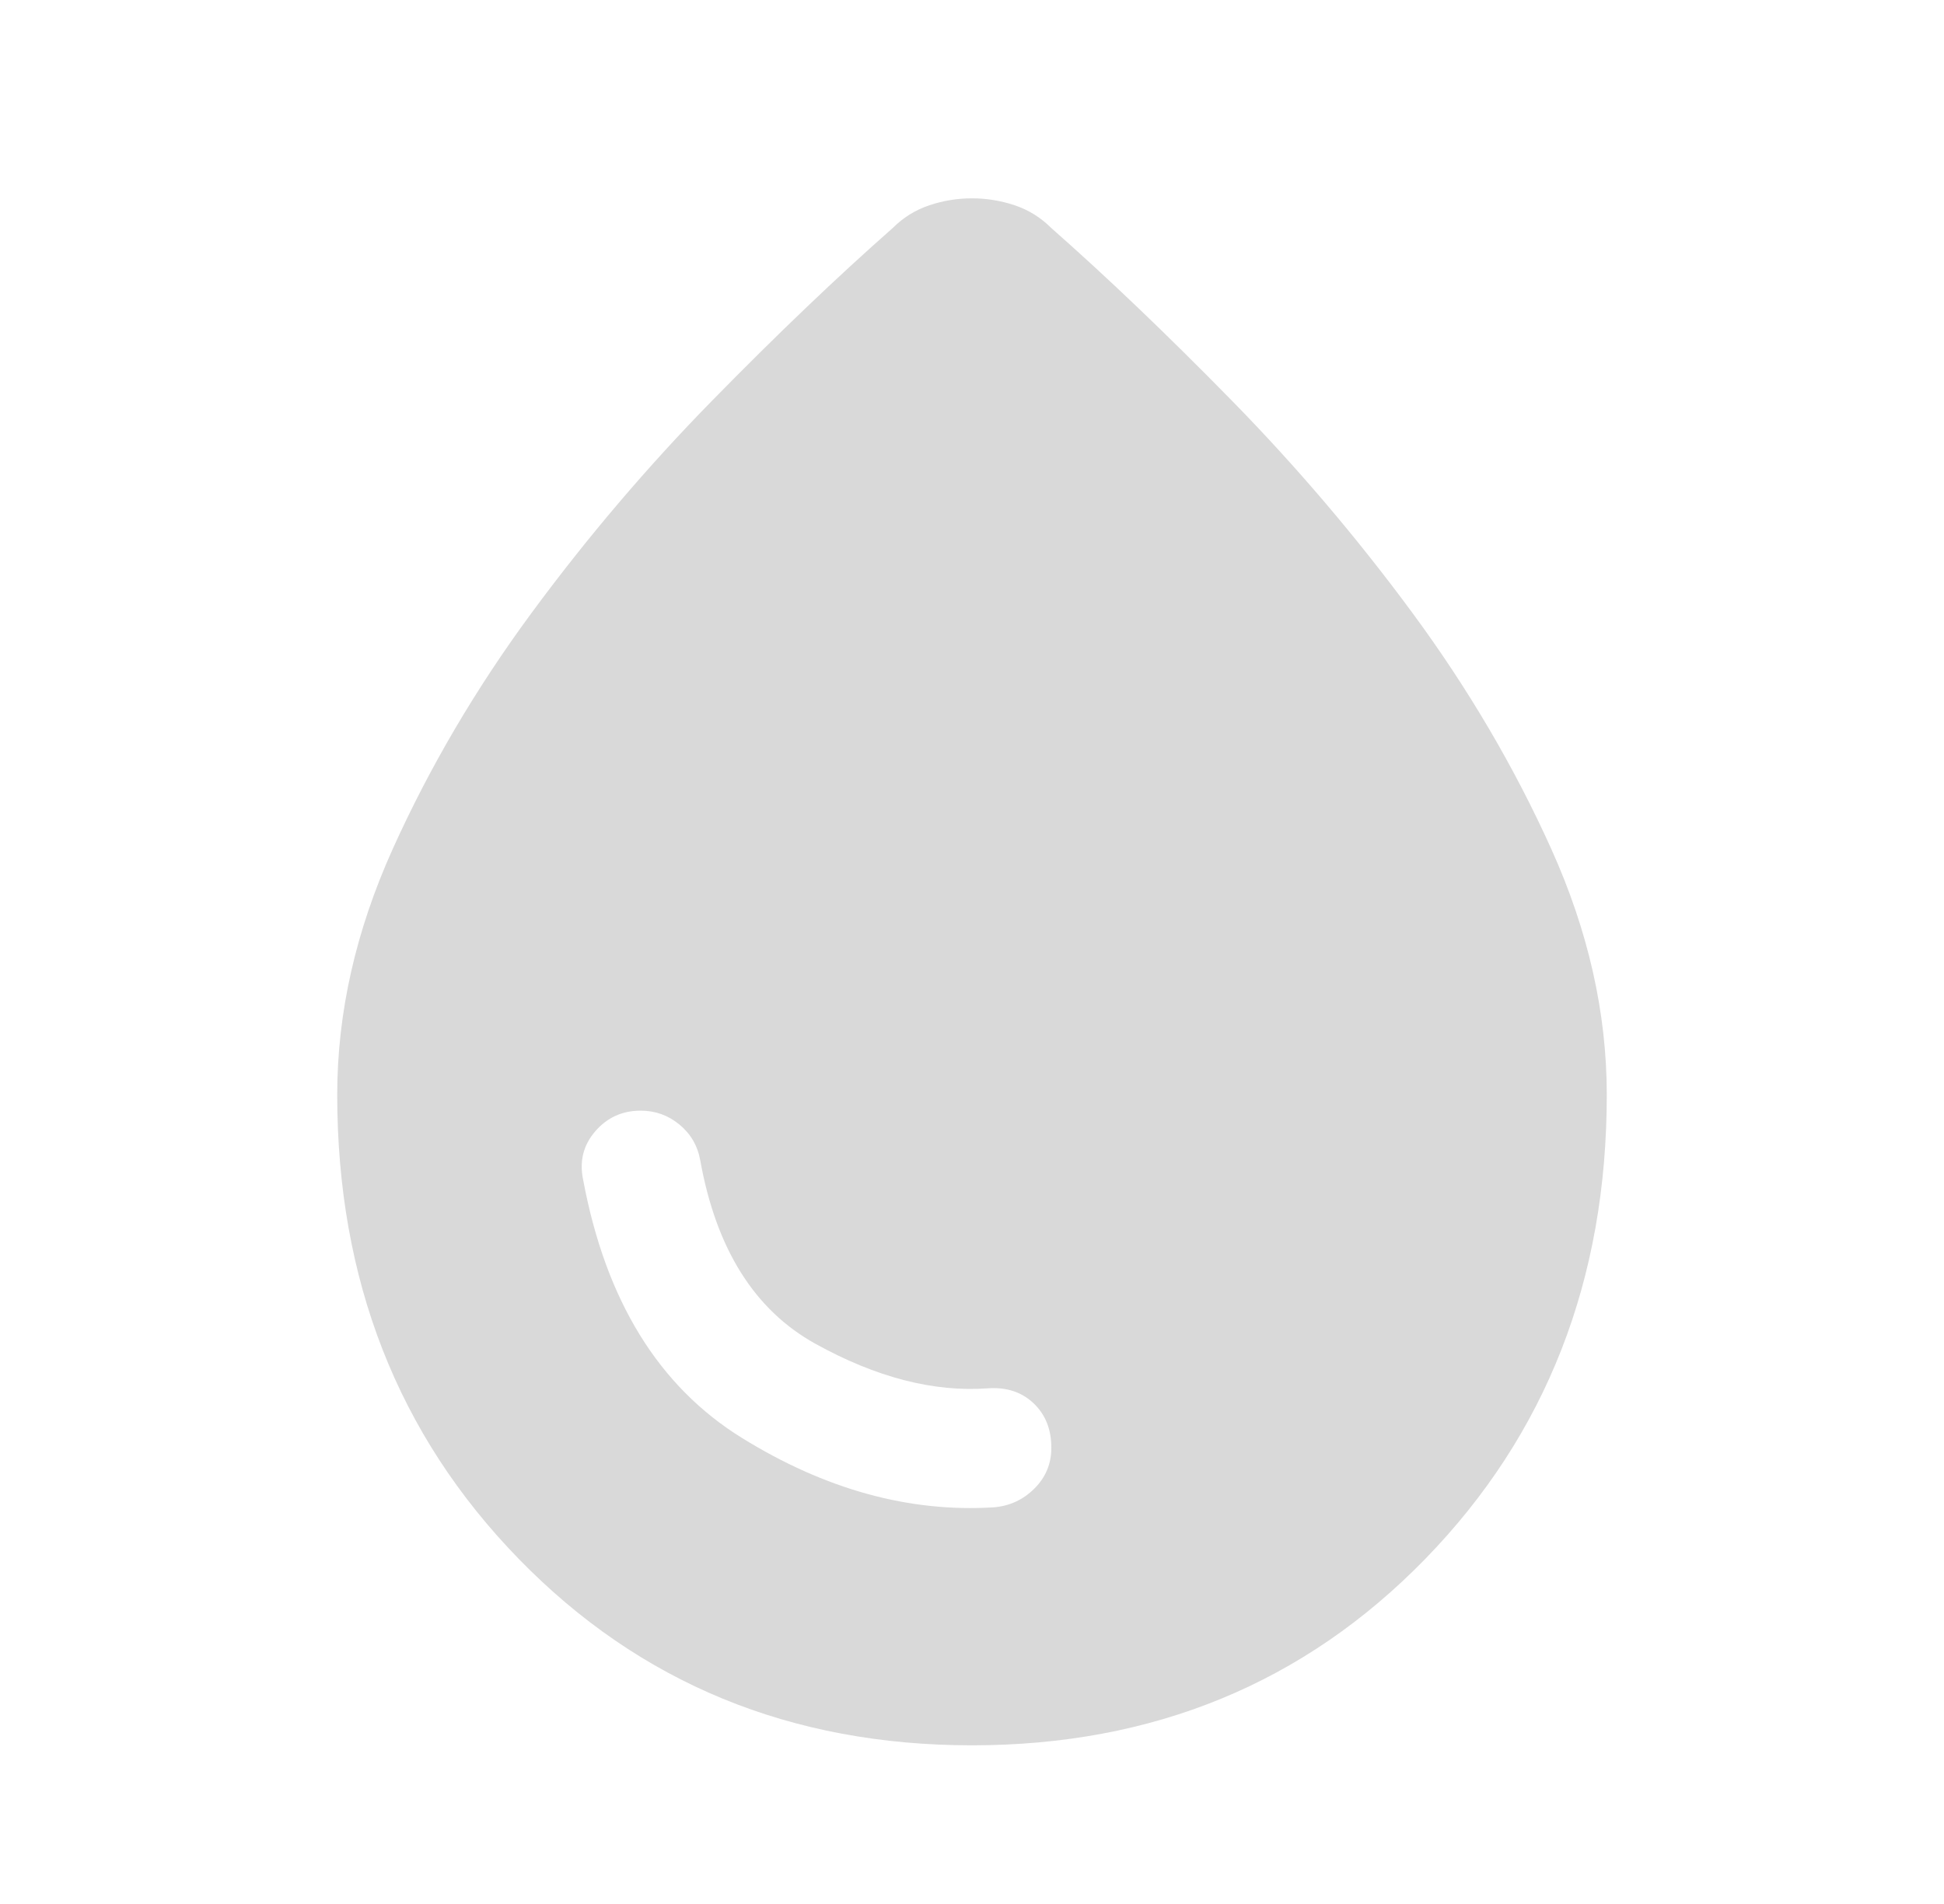 <svg width="49" height="48" viewBox="0 0 49 48" fill="none" xmlns="http://www.w3.org/2000/svg">
<path d="M24.5 44C19.933 44 16.125 42.433 13.075 39.3C10.025 36.167 8.5 32.267 8.5 27.6C8.5 25.533 8.967 23.467 9.9 21.4C10.833 19.333 12 17.35 13.4 15.45C14.8 13.55 16.317 11.767 17.95 10.1C19.583 8.433 21.1 6.983 22.5 5.75C22.767 5.483 23.075 5.292 23.425 5.175C23.775 5.058 24.133 5 24.5 5C24.867 5 25.225 5.058 25.575 5.175C25.925 5.292 26.233 5.483 26.5 5.75C27.9 6.983 29.417 8.433 31.05 10.1C32.683 11.767 34.2 13.55 35.6 15.45C37 17.35 38.167 19.333 39.1 21.4C40.033 23.467 40.5 25.533 40.5 27.6C40.5 32.267 38.975 36.167 35.925 39.3C32.875 42.433 29.067 44 24.5 44ZM25.05 38C25.45 37.967 25.792 37.808 26.075 37.525C26.358 37.242 26.5 36.9 26.5 36.5C26.5 36.033 26.35 35.658 26.05 35.375C25.75 35.092 25.367 34.967 24.9 35C23.533 35.1 22.083 34.725 20.55 33.875C19.017 33.025 18.05 31.483 17.65 29.25C17.583 28.883 17.408 28.583 17.125 28.35C16.842 28.117 16.517 28 16.15 28C15.683 28 15.3 28.175 15 28.525C14.7 28.875 14.6 29.283 14.7 29.75C15.267 32.783 16.6 34.95 18.7 36.25C20.8 37.55 22.917 38.133 25.05 38Z" fill="#D9D9D9"/>
</svg>
